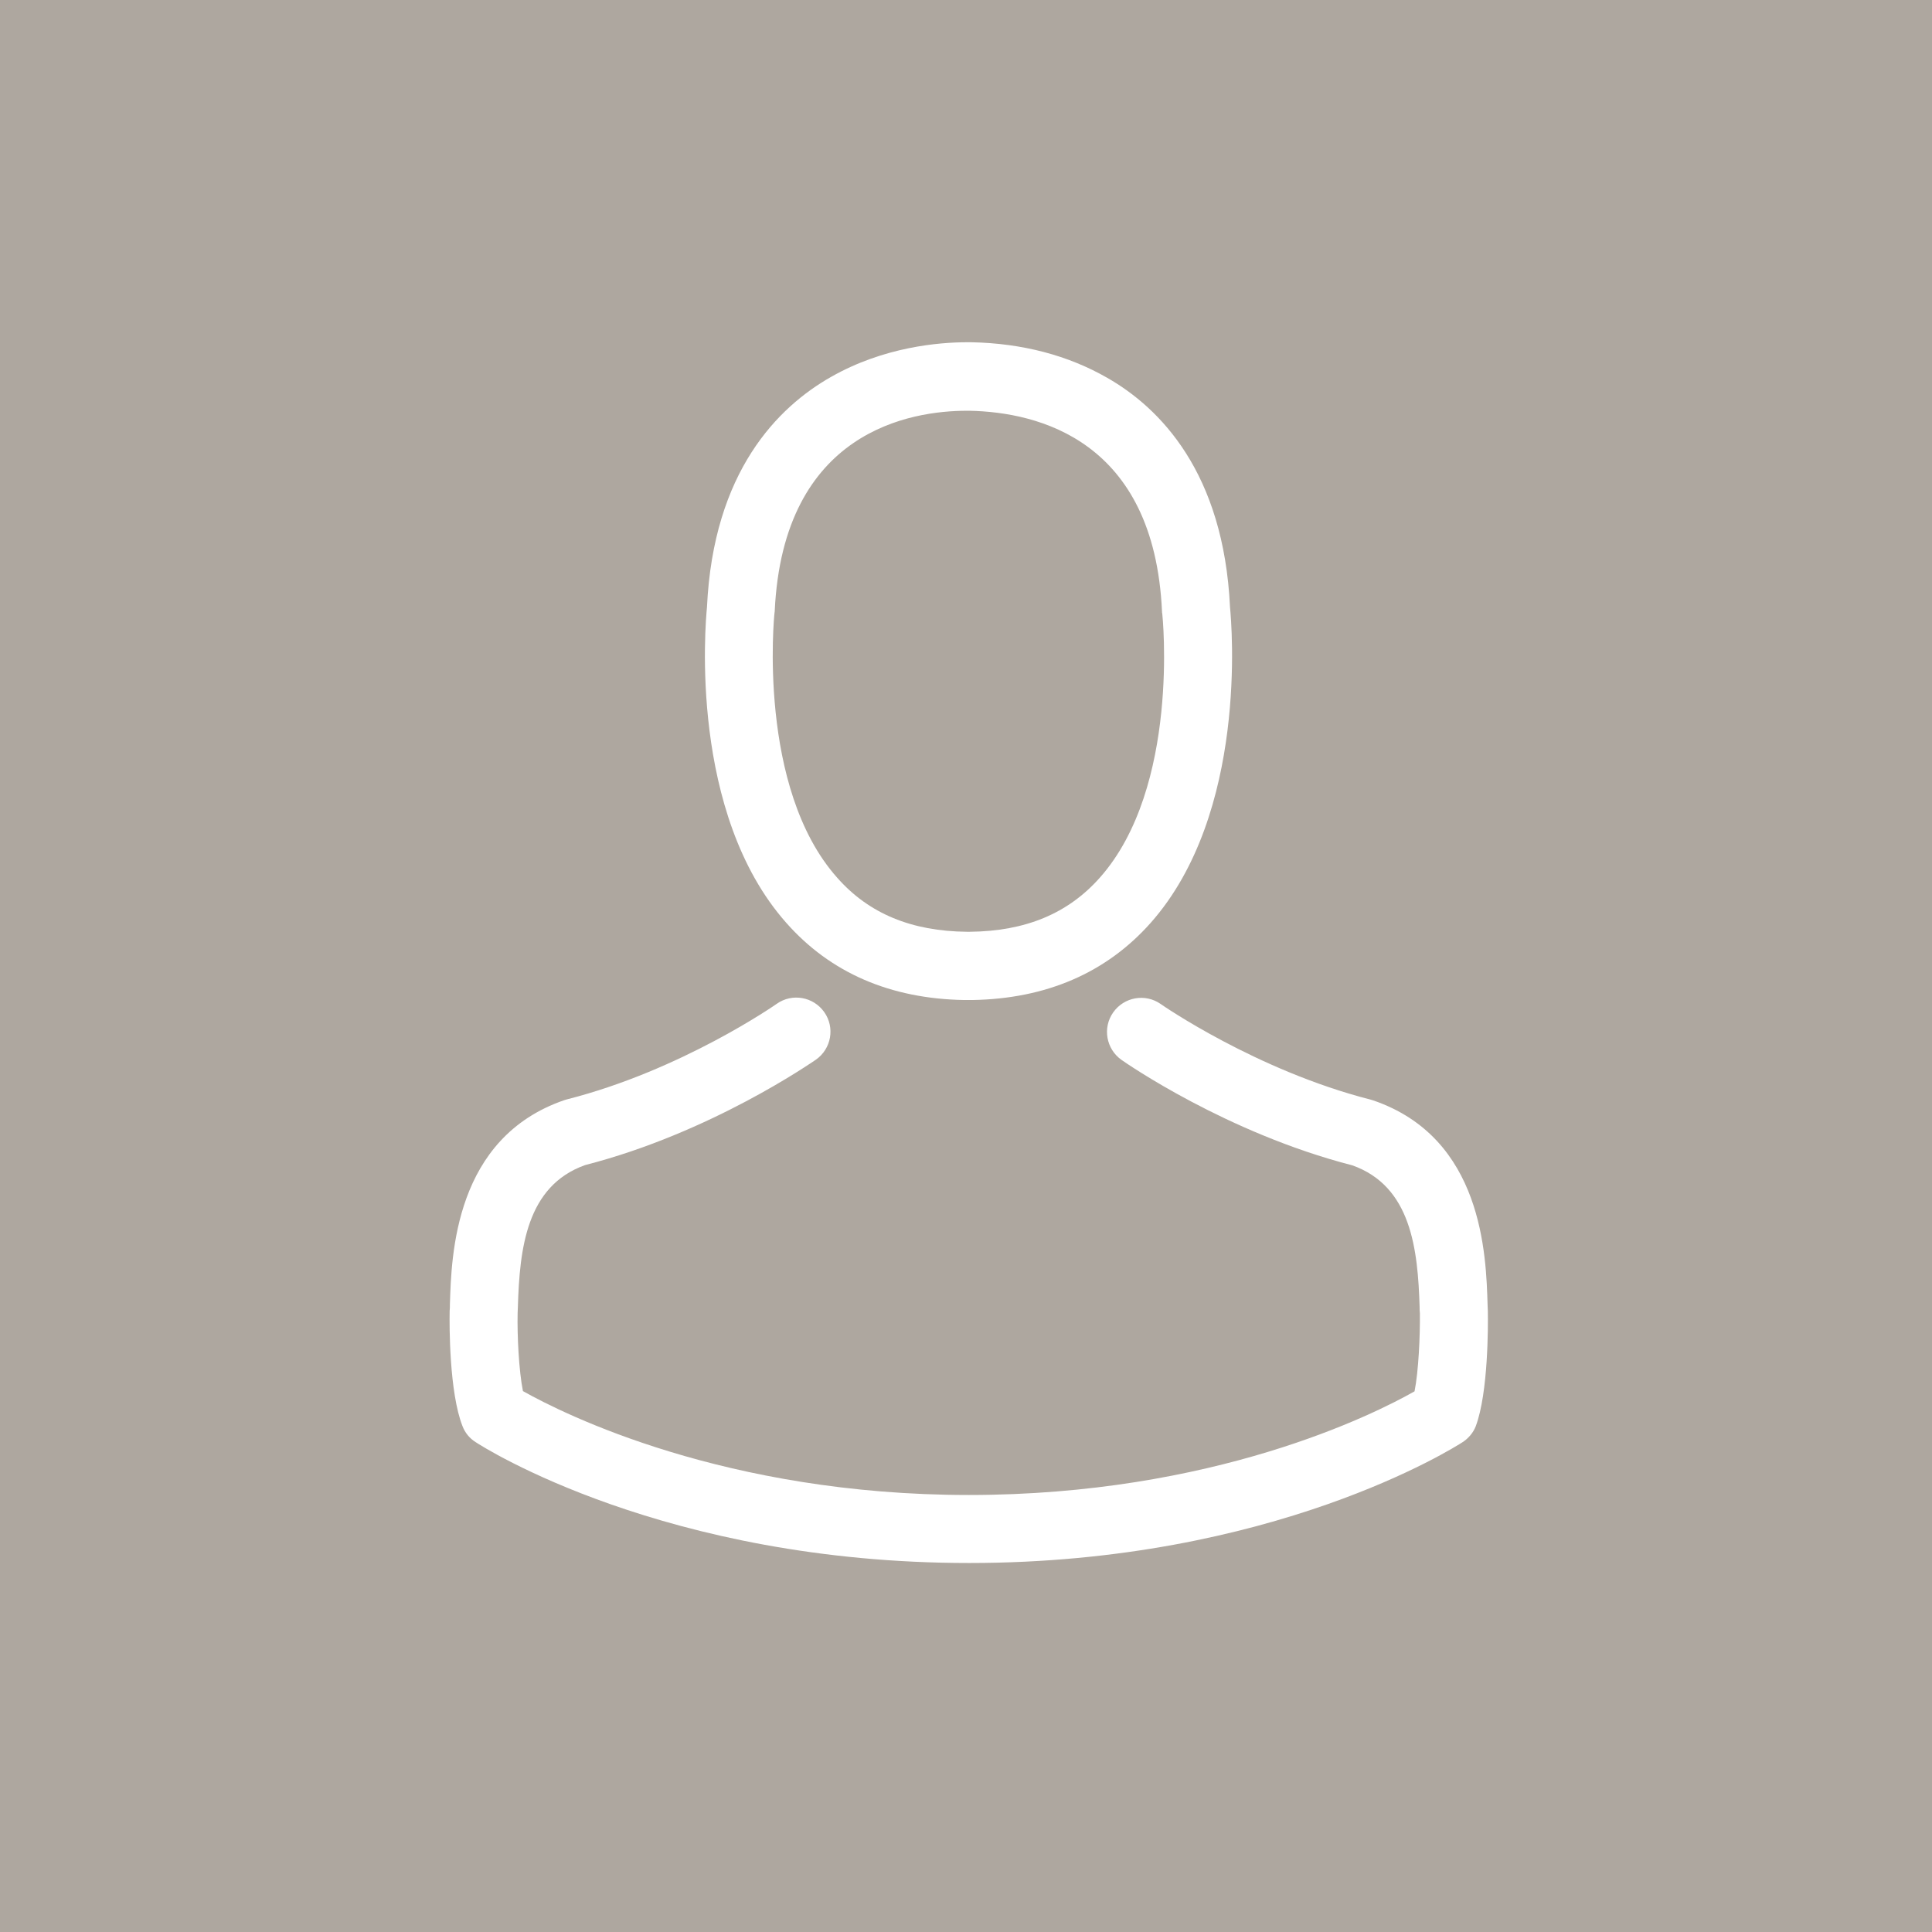 <?xml version="1.0" encoding="utf-8"?>
<!-- Generator: Adobe Illustrator 16.0.0, SVG Export Plug-In . SVG Version: 6.00 Build 0)  -->
<!DOCTYPE svg PUBLIC "-//W3C//DTD SVG 1.1//EN" "http://www.w3.org/Graphics/SVG/1.1/DTD/svg11.dtd">
<svg version="1.1" id="Layer_1" xmlns="http://www.w3.org/2000/svg" xmlns:xlink="http://www.w3.org/1999/xlink" x="0px" y="0px"
	 width="200px" height="200px" viewBox="0 0 200 200" enable-background="new 0 0 200 200" xml:space="preserve">
<rect fill="#AEA79F" width="200" height="200"/>
<g>
	<circle fill="#AEA79F" cx="100" cy="100" r="78.754"/>
</g>
<g>
	<g>
		<path fill="#FFFFFF" d="M99.825,103.522c0.13,0,0.261,0,0.418,0c0.052,0,0.105,0,0.158,0c0.078,0,0.183,0,0.261,0
			c7.667-0.13,13.87-2.825,18.449-7.981c10.075-11.357,8.401-30.827,8.219-32.685c-0.654-13.948-7.25-20.622-12.693-23.735
			c-4.055-2.33-8.793-3.585-14.079-3.691h-0.183c-0.027,0-0.08,0-0.104,0h-0.157c-2.905,0-8.61,0.472-14.079,3.584
			c-5.496,3.116-12.196,9.788-12.849,23.842c-0.183,1.858-1.857,21.328,8.217,32.685C85.955,100.697,92.157,103.393,99.825,103.522z
			 M80.171,63.51c0-0.08,0.026-0.158,0.026-0.209c0.863-18.765,14.184-20.779,19.889-20.779h0.104c0.053,0,0.132,0,0.211,0
			c7.066,0.156,19.079,3.036,19.89,20.779c0,0.079,0,0.157,0.025,0.209c0.028,0.183,1.859,17.979-6.462,27.347
			c-3.297,3.716-7.694,5.547-13.478,5.6c-0.052,0-0.08,0-0.132,0l0,0c-0.052,0-0.077,0-0.129,0
			c-5.759-0.053-10.181-1.884-13.452-5.6C78.365,81.54,80.145,63.667,80.171,63.51z"/>
		<path fill="#FFFFFF" d="M154.021,135.815c0-0.026,0-0.052,0-0.081c0-0.207-0.026-0.418-0.026-0.653
			c-0.156-5.182-0.497-17.297-11.854-21.172c-0.081-0.027-0.186-0.051-0.261-0.079c-11.804-3.009-21.616-9.812-21.721-9.892
			c-1.596-1.123-3.797-0.731-4.921,0.865s-0.731,3.794,0.863,4.919c0.446,0.313,10.863,7.562,23.895,10.915
			c6.098,2.171,6.777,8.687,6.962,14.653c0,0.233,0,0.441,0.028,0.655c0.025,2.354-0.134,5.991-0.553,8.085
			c-4.238,2.408-20.854,10.73-46.136,10.73c-25.174,0-41.897-8.348-46.163-10.755c-0.419-2.094-0.602-5.732-0.549-8.087
			c0-0.208,0.026-0.42,0.026-0.654c0.183-5.968,0.862-12.485,6.961-14.656c13.032-3.348,23.448-10.624,23.893-10.913
			c1.596-1.124,1.988-3.323,0.863-4.919c-1.124-1.597-3.323-1.988-4.919-0.863c-0.104,0.078-9.866,6.883-21.721,9.893
			c-0.105,0.024-0.184,0.052-0.26,0.077c-11.358,3.9-11.699,16.016-11.855,21.173c0,0.237,0,0.443-0.026,0.655
			c0,0.023,0,0.052,0,0.079c-0.026,1.359-0.052,8.347,1.335,11.854c0.261,0.678,0.731,1.256,1.36,1.647
			c0.784,0.524,19.601,12.51,51.083,12.51c31.481,0,50.298-12.01,51.084-12.51c0.601-0.392,1.097-0.97,1.36-1.647
			C154.073,144.164,154.046,137.178,154.021,135.815z"/>
	</g>
</g>
</svg>
